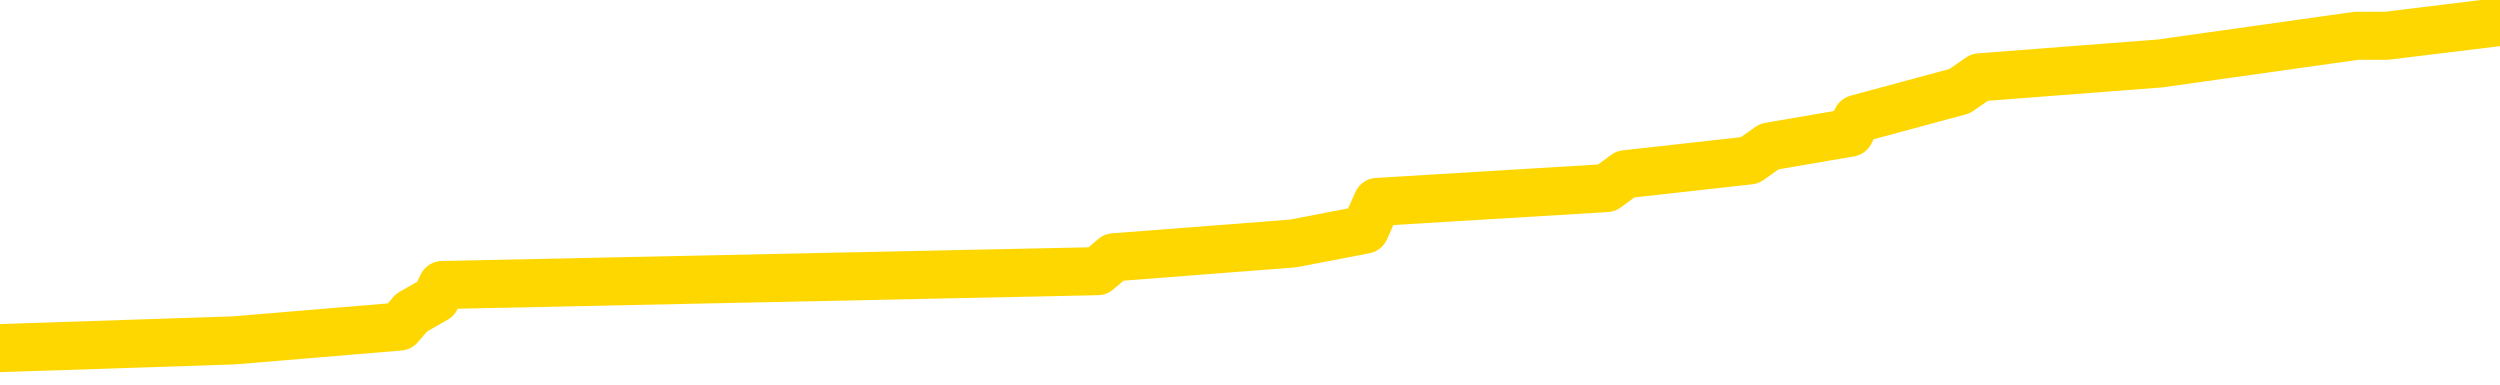 <svg xmlns="http://www.w3.org/2000/svg" version="1.1" viewBox="0 0 6500 1000">
	<path fill="none" stroke="gold" stroke-width="125" stroke-linecap="round" stroke-linejoin="round" d="M0 44617  L-322940 44617 L-322755 44581 L-322265 44509 L-321972 44473 L-321660 44401 L-321426 44365 L-321372 44293 L-321313 44221 L-321160 44185 L-321120 44113 L-320987 44077 L-320694 44041 L-320154 44041 L-319543 44005 L-319496 44005 L-318855 43969 L-318822 43969 L-318297 43969 L-318164 43933 L-317774 43861 L-317446 43789 L-317328 43717 L-317117 43645 L-316400 43645 L-315830 43609 L-315723 43609 L-315549 43573 L-315327 43501 L-314926 43465 L-314900 43393 L-313972 43320 L-313885 43248 L-313802 43176 L-313732 43104 L-313435 43068 L-313283 42996 L-311393 43032 L-311292 43032 L-311030 43032 L-310736 43068 L-310595 42996 L-310346 42996 L-310310 42960 L-310152 42924 L-309688 42852 L-309435 42816 L-309223 42744 L-308972 42708 L-308623 42672 L-307695 42600 L-307602 42528 L-307191 42492 L-306020 42420 L-304831 42384 L-304739 42312 L-304711 42240 L-304445 42168 L-304146 42096 L-304018 42024 L-303980 41952 L-303166 41952 L-302782 41988 L-301721 42024 L-301660 42024 L-301395 42744 L-300923 43429 L-300731 44113 L-300467 44797 L-300131 44761 L-299995 44725 L-299540 44689 L-298796 44653 L-298779 44617 L-298613 44545 L-298545 44545 L-298029 44509 L-297001 44509 L-296804 44473 L-296316 44437 L-295954 44401 L-295545 44401 L-295160 44437 L-293456 44437 L-293358 44437 L-293286 44437 L-293225 44437 L-293040 44401 L-292704 44401 L-292063 44365 L-291987 44329 L-291925 44329 L-291739 44293 L-291659 44293 L-291482 44257 L-291463 44221 L-291233 44221 L-290845 44185 L-289956 44185 L-289917 44149 L-289829 44113 L-289801 44041 L-288793 44005 L-288643 43933 L-288619 43897 L-288486 43861 L-288447 43825 L-287188 43789 L-287130 43789 L-286591 43753 L-286538 43753 L-286491 43753 L-286096 43717 L-285957 43681 L-285757 43645 L-285610 43645 L-285446 43645 L-285169 43681 L-284810 43681 L-284258 43645 L-283613 43609 L-283354 43537 L-283200 43501 L-282799 43465 L-282759 43429 L-282639 43393 L-282577 43429 L-282563 43429 L-282469 43429 L-282176 43393 L-282025 43248 L-281694 43176 L-281616 43104 L-281541 43068 L-281314 42960 L-281248 42888 L-281020 42816 L-280967 42744 L-280803 42708 L-279797 42672 L-279614 42636 L-279063 42600 L-278670 42528 L-278272 42492 L-277422 42420 L-277344 42384 L-276765 42348 L-276323 42348 L-276082 42312 L-275925 42312 L-275524 42240 L-275504 42240 L-275059 42204 L-274653 42168 L-274518 42096 L-274342 42024 L-274206 41952 L-273956 41880 L-272956 41844 L-272874 41807 L-272738 41771 L-272700 41735 L-271810 41699 L-271594 41663 L-271151 41627 L-271033 41591 L-270977 41555 L-270300 41555 L-270200 41519 L-270171 41519 L-268829 41483 L-268424 41447 L-268384 41411 L-267456 41375 L-267358 41339 L-267225 41303 L-266820 41267 L-266794 41231 L-266701 41195 L-266485 41159 L-266074 41087 L-264920 41015 L-264629 40943 L-264600 40871 L-263992 40835 L-263742 40763 L-263722 40727 L-262793 40691 L-262741 40619 L-262619 40583 L-262601 40511 L-262446 40475 L-262270 40403 L-262134 40367 L-262077 40331 L-261969 40295 L-261884 40259 L-261651 40222 L-261576 40186 L-261267 40150 L-261150 40114 L-260980 40078 L-260889 40042 L-260786 40042 L-260763 40006 L-260686 40006 L-260588 39934 L-260221 39898 L-260116 39862 L-259613 39826 L-259161 39790 L-259123 39754 L-259099 39718 L-259058 39682 L-258929 39646 L-258828 39610 L-258387 39574 L-258105 39538 L-257512 39502 L-257382 39466 L-257107 39394 L-256955 39358 L-256802 39322 L-256717 39250 L-256639 39214 L-256453 39178 L-256402 39178 L-256374 39142 L-256295 39106 L-256272 39070 L-255988 38998 L-255385 38926 L-254389 38890 L-254091 38854 L-253358 38818 L-253113 38782 L-253023 38746 L-252446 38710 L-251747 38673 L-250995 38637 L-250677 38601 L-250294 38529 L-250217 38493 L-249582 38457 L-249397 38421 L-249309 38421 L-249179 38421 L-248867 38385 L-248817 38349 L-248675 38313 L-248654 38277 L-247686 38241 L-247140 38205 L-246662 38205 L-246601 38205 L-246277 38205 L-246256 38169 L-246194 38169 L-245983 38133 L-245907 38097 L-245852 38061 L-245830 38025 L-245790 37989 L-245775 37953 L-245017 37917 L-245001 37881 L-244201 37845 L-244049 37809 L-243144 37773 L-242638 37737 L-242408 37665 L-242367 37665 L-242252 37629 L-242075 37593 L-241321 37629 L-241186 37593 L-241022 37557 L-240704 37521 L-240528 37449 L-239506 37377 L-239482 37305 L-239231 37269 L-239018 37197 L-238384 37161 L-238146 37088 L-238114 37016 L-237936 36944 L-237855 36872 L-237766 36836 L-237701 36764 L-237261 36692 L-237238 36656 L-236697 36620 L-236441 36584 L-235946 36548 L-235069 36512 L-235032 36476 L-234979 36440 L-234938 36404 L-234821 36368 L-234544 36332 L-234337 36260 L-234140 36188 L-234117 36116 L-234067 36044 L-234027 36008 L-233949 35972 L-233352 35900 L-233292 35864 L-233188 35828 L-233034 35792 L-232402 35756 L-231722 35720 L-231419 35648 L-231072 35612 L-230874 35576 L-230826 35503 L-230506 35467 L-229878 35431 L-229731 35395 L-229695 35359 L-229637 35323 L-229561 35251 L-229319 35251 L-229231 35215 L-229137 35179 L-228843 35143 L-228709 35107 L-228649 35071 L-228612 34999 L-228340 34999 L-227334 34963 L-227158 34927 L-227107 34927 L-226815 34891 L-226622 34819 L-226289 34783 L-225783 34747 L-225221 34675 L-225206 34603 L-225189 34567 L-225089 34495 L-224974 34423 L-224935 34351 L-224897 34315 L-224832 34315 L-224804 34279 L-224665 34315 L-224372 34315 L-224322 34315 L-224217 34315 L-223952 34279 L-223487 34243 L-223343 34243 L-223288 34171 L-223231 34135 L-223040 34099 L-222675 34063 L-222460 34063 L-222266 34063 L-222208 34063 L-222149 33990 L-221995 33954 L-221725 33918 L-221295 34099 L-221280 34099 L-221203 34063 L-221138 34027 L-221009 33774 L-220986 33738 L-220702 33702 L-220654 33666 L-220599 33630 L-220137 33594 L-220098 33594 L-220057 33558 L-219867 33522 L-219387 33486 L-218900 33450 L-218883 33414 L-218845 33378 L-218589 33342 L-218511 33270 L-218281 33234 L-218265 33162 L-217971 33090 L-217529 33054 L-217082 33018 L-216577 32982 L-216423 32946 L-216137 32910 L-216097 32838 L-215766 32802 L-215544 32766 L-215027 32694 L-214951 32658 L-214703 32586 L-214509 32514 L-214449 32478 L-213672 32442 L-213598 32442 L-213368 32405 L-213351 32405 L-213289 32369 L-213094 32333 L-212629 32333 L-212606 32297 L-212476 32297 L-211176 32297 L-211159 32297 L-211082 32261 L-210988 32261 L-210771 32261 L-210619 32225 L-210441 32261 L-210386 32297 L-210100 32333 L-210060 32333 L-209690 32333 L-209250 32333 L-209067 32333 L-208746 32297 L-208451 32297 L-208005 32225 L-207933 32189 L-207471 32117 L-207033 32081 L-206851 32045 L-205397 31973 L-205265 31937 L-204808 31865 L-204582 31829 L-204195 31757 L-203679 31685 L-202725 31613 L-201930 31541 L-201256 31505 L-200830 31433 L-200519 31397 L-200289 31289 L-199606 31181 L-199593 31073 L-199383 30929 L-199361 30893 L-199187 30820 L-198237 30784 L-197968 30712 L-197153 30676 L-196843 30604 L-196805 30568 L-196748 30496 L-196131 30460 L-195493 30388 L-193867 30352 L-193193 30316 L-192551 30316 L-192474 30316 L-192417 30316 L-192382 30316 L-192353 30280 L-192241 30208 L-192224 30172 L-192201 30136 L-192047 30100 L-191994 30028 L-191916 29992 L-191797 29956 L-191699 29920 L-191582 29884 L-191312 29812 L-191042 29776 L-191025 29704 L-190825 29668 L-190678 29596 L-190451 29560 L-190317 29524 L-190008 29488 L-189949 29452 L-189595 29380 L-189247 29344 L-189146 29307 L-189082 29235 L-189022 29199 L-188637 29127 L-188256 29091 L-188152 29055 L-187892 29019 L-187621 28947 L-187461 28911 L-187429 28875 L-187367 28839 L-187226 28803 L-187042 28767 L-186997 28731 L-186709 28731 L-186693 28695 L-186460 28695 L-186399 28659 L-186361 28659 L-185781 28623 L-185647 28587 L-185624 28443 L-185606 28191 L-185588 27903 L-185572 27614 L-185548 27326 L-185532 27110 L-185510 26858 L-185494 26606 L-185470 26462 L-185454 26318 L-185432 26210 L-185415 26137 L-185366 26029 L-185294 25921 L-185259 25741 L-185236 25597 L-185200 25453 L-185159 25309 L-185122 25237 L-185106 25093 L-185082 24985 L-185045 24913 L-185028 24805 L-185004 24733 L-184987 24661 L-184968 24588 L-184952 24516 L-184923 24408 L-184897 24300 L-184852 24264 L-184835 24192 L-184793 24156 L-184745 24084 L-184675 24012 L-184659 23940 L-184643 23868 L-184581 23832 L-184542 23796 L-184503 23760 L-184337 23724 L-184272 23688 L-184256 23652 L-184211 23580 L-184153 23544 L-183940 23508 L-183907 23472 L-183865 23436 L-183786 23400 L-183249 23364 L-183171 23328 L-183067 23256 L-182978 23220 L-182802 23184 L-182451 23148 L-182295 23112 L-181858 23076 L-181701 23039 L-181571 23003 L-180867 22931 L-180666 22895 L-179705 22823 L-179223 22787 L-179124 22787 L-179032 22751 L-178787 22715 L-178713 22679 L-178271 22607 L-178175 22571 L-178159 22535 L-178143 22499 L-178119 22463 L-177653 22427 L-177436 22391 L-177296 22355 L-177002 22319 L-176914 22283 L-176872 22247 L-176843 22211 L-176670 22175 L-176611 22139 L-176535 22103 L-176454 22067 L-176384 22067 L-176075 22031 L-175990 21995 L-175776 21959 L-175741 21923 L-175058 21887 L-174959 21851 L-174754 21815 L-174707 21779 L-174429 21743 L-174367 21707 L-174350 21635 L-174272 21599 L-173964 21527 L-173939 21490 L-173885 21418 L-173863 21382 L-173740 21346 L-173604 21274 L-173360 21238 L-173235 21238 L-172588 21202 L-172572 21202 L-172547 21202 L-172367 21130 L-172291 21094 L-172199 21058 L-171771 21022 L-171355 20986 L-170962 20914 L-170884 20878 L-170865 20842 L-170501 20806 L-170265 20770 L-170037 20734 L-169724 20698 L-169646 20662 L-169565 20590 L-169387 20518 L-169371 20482 L-169106 20410 L-169026 20374 L-168796 20338 L-168570 20302 L-168254 20302 L-168079 20266 L-167718 20266 L-167326 20230 L-167256 20158 L-167193 20122 L-167052 20050 L-167001 20014 L-166899 19942 L-166397 19905 L-166200 19869 L-165953 19833 L-165768 19797 L-165468 19761 L-165392 19725 L-165226 19653 L-164342 19617 L-164313 19545 L-164190 19473 L-163611 19437 L-163533 19401 L-162820 19401 L-162508 19401 L-162295 19401 L-162278 19401 L-161892 19401 L-161367 19329 L-160920 19293 L-160591 19257 L-160438 19221 L-160112 19221 L-159934 19185 L-159852 19185 L-159646 19113 L-159471 19077 L-158542 19041 L-157652 19005 L-157613 18969 L-157385 18969 L-157006 18933 L-156218 18897 L-155984 18861 L-155908 18825 L-155551 18789 L-154979 18717 L-154712 18681 L-154325 18645 L-154222 18645 L-154052 18645 L-153433 18645 L-153222 18645 L-152914 18645 L-152861 18609 L-152734 18573 L-152681 18537 L-152561 18501 L-152225 18429 L-151266 18393 L-151135 18320 L-150933 18284 L-150302 18248 L-149990 18212 L-149576 18176 L-149549 18140 L-149404 18104 L-148984 18068 L-147651 18068 L-147604 18032 L-147476 17960 L-147459 17924 L-146881 17852 L-146675 17816 L-146645 17780 L-146605 17744 L-146547 17708 L-146510 17672 L-146431 17636 L-146288 17600 L-145834 17564 L-145716 17528 L-145431 17492 L-145058 17456 L-144962 17420 L-144635 17384 L-144280 17348 L-144110 17312 L-144063 17276 L-143954 17240 L-143865 17204 L-143837 17168 L-143761 17096 L-143457 17060 L-143424 16988 L-143352 16952 L-142984 16916 L-142649 16880 L-142568 16880 L-142348 16844 L-142177 16807 L-142149 16771 L-141652 16735 L-141103 16663 L-140222 16627 L-140124 16555 L-140047 16519 L-139772 16483 L-139525 16411 L-139451 16375 L-139389 16303 L-139271 16267 L-139228 16231 L-139118 16195 L-139041 16123 L-138341 16087 L-138095 16051 L-138055 16015 L-137899 15979 L-137300 15979 L-137073 15979 L-136981 15979 L-136506 15979 L-135908 15907 L-135389 15871 L-135368 15835 L-135222 15799 L-134902 15799 L-134360 15799 L-134128 15799 L-133958 15799 L-133471 15763 L-133244 15727 L-133159 15691 L-132813 15655 L-132487 15655 L-131964 15619 L-131636 15583 L-131036 15547 L-130838 15475 L-130786 15439 L-130746 15403 L-130464 15367 L-129780 15295 L-129470 15259 L-129445 15186 L-129254 15150 L-129031 15114 L-128945 15078 L-128281 15006 L-128257 14970 L-128035 14898 L-127705 14862 L-127353 14790 L-127148 14754 L-126916 14682 L-126658 14646 L-126468 14574 L-126421 14538 L-126194 14502 L-126159 14466 L-126003 14430 L-125788 14394 L-125615 14358 L-125524 14322 L-125247 14286 L-125003 14250 L-124688 14214 L-124262 14214 L-124224 14214 L-123741 14214 L-123508 14214 L-123296 14178 L-123070 14142 L-122520 14142 L-122273 14106 L-121439 14106 L-121383 14070 L-121361 14034 L-121203 13998 L-120742 13962 L-120701 13926 L-120361 13854 L-120228 13818 L-120005 13782 L-119433 13746 L-118961 13710 L-118766 13673 L-118574 13637 L-118384 13601 L-118282 13565 L-117914 13529 L-117868 13493 L-117786 13457 L-116493 13421 L-116444 13385 L-116176 13385 L-116031 13385 L-115480 13385 L-115363 13349 L-115282 13313 L-114922 13277 L-114699 13241 L-114417 13205 L-114088 13133 L-113580 13097 L-113468 13061 L-113389 13025 L-113225 12989 L-112930 12989 L-112462 12989 L-112265 13025 L-112214 13025 L-111565 12989 L-111443 12953 L-110989 12953 L-110953 12917 L-110485 12881 L-110374 12845 L-110358 12809 L-110141 12809 L-109961 12773 L-109429 12773 L-108399 12773 L-108200 12737 L-107742 12701 L-106793 12629 L-106695 12593 L-106341 12521 L-106280 12485 L-106266 12449 L-106230 12413 L-105861 12377 L-105741 12341 L-105499 12305 L-105335 12269 L-105148 12233 L-105027 12197 L-103956 12125 L-103098 12088 L-102886 12016 L-102789 11980 L-102614 11908 L-102281 11872 L-102209 11836 L-102152 11800 L-101976 11800 L-101588 11764 L-101352 11728 L-101241 11692 L-101124 11656 L-100143 11620 L-100118 11584 L-99523 11512 L-99491 11512 L-99342 11476 L-99058 11440 L-98146 11440 L-97200 11440 L-97047 11404 L-96944 11404 L-96813 11368 L-96670 11332 L-96643 11296 L-96529 11260 L-96311 11224 L-95629 11188 L-95500 11152 L-95197 11116 L-94957 11044 L-94624 11008 L-93985 10972 L-93643 10900 L-93581 10864 L-93425 10864 L-92504 10864 L-92033 10864 L-91990 10864 L-91977 10828 L-91936 10792 L-91914 10756 L-91887 10720 L-91743 10684 L-91320 10648 L-90985 10648 L-90794 10612 L-90365 10612 L-90178 10576 L-89789 10503 L-89254 10467 L-88882 10431 L-88860 10431 L-88610 10395 L-88492 10359 L-88416 10323 L-88280 10287 L-88241 10251 L-88161 10215 L-87767 10179 L-87271 10143 L-87159 10071 L-86986 10035 L-86678 9999 L-86230 9963 L-85907 9927 L-85765 9855 L-85338 9783 L-85184 9711 L-85129 9639 L-84315 9603 L-84296 9567 L-83924 9531 L-83867 9531 L-82738 9495 L-82670 9495 L-82112 9459 L-81917 9423 L-81781 9387 L-81547 9351 L-81200 9315 L-81166 9243 L-81130 9207 L-81062 9135 L-80713 9099 L-80541 9063 L-80056 9027 L-80040 8990 L-79715 8954 L-79557 8918 L-78416 8846 L-78392 8810 L-78200 8738 L-78006 8702 L-77756 8666 L-77739 8630 L-76719 8594 L-76421 8558 L-76346 8522 L-76209 8450 L-76034 8414 L-75457 8342 L-75241 8306 L-75178 8270 L-75047 8234 L-75010 8162 L-74487 8126 L-74349 22319 L-74335 22319 L-74312 22319 L-74291 22319 L-74064 8090 L-73288 8090 L-73247 8090 L-72879 8090 L-72801 8054 L-72749 8018 L-72076 7982 L-71333 7946 L-70908 7946 L-70461 7910 L-69399 7874 L-69087 7802 L-68677 7802 L-68605 7766 L-68081 7766 L-67986 7766 L-67968 7766 L-67524 7730 L-67338 7658 L-66558 7586 L-65886 7550 L-65473 7442 L-65242 7369 L-65101 7333 L-65019 7261 L-64999 7225 L-64923 7225 L-64795 7189 L-64478 7225 L-64254 7225 L-63929 7189 L-63867 7189 L-63497 7189 L-63464 7189 L-63255 7189 L-62587 7189 L-62510 7189 L-62352 7117 L-62241 7117 L-61915 7081 L-61760 7045 L-61419 7045 L-61362 6973 L-61024 6901 L-60820 6865 L-60767 6793 L-59391 6757 L-59261 6721 L-58828 6685 L-58507 6649 L-57680 6577 L-57556 6541 L-56825 6469 L-56670 6397 L-56629 6361 L-56575 6325 L-56552 6289 L-56438 6253 L-56141 6217 L-55852 6181 L-55797 6145 L-55677 6109 L-55646 6073 L-55547 6037 L-55103 6037 L-54951 6001 L-54116 6001 L-53574 5965 L-53239 5965 L-53224 5929 L-53148 5893 L-53032 5856 L-52837 5820 L-52573 5784 L-51738 5748 L-51642 5712 L-51120 5676 L-51079 5640 L-50979 5604 L-50151 5604 L-50016 5568 L-49677 5568 L-49123 5532 L-48744 5496 L-48581 5460 L-48271 5424 L-47458 5388 L-47152 5352 L-46884 5352 L-46562 5352 L-46241 5388 L-45966 5388 L-45137 5316 L-45042 5280 L-44949 5172 L-44845 5064 L-44458 4956 L-43978 4884 L-43962 4848 L-43843 4812 L-43475 4740 L-43380 4704 L-42546 4632 L-42469 4596 L-42170 4560 L-42079 4524 L-41672 4452 L-41562 4380 L-40862 4344 L-40389 4307 L-40329 4271 L-40110 4199 L-39836 4163 L-39724 4127 L-38696 4091 L-38310 4055 L-38290 4019 L-37957 3983 L-37712 3947 L-37279 3911 L-37169 3875 L-37051 3839 L-36599 3767 L-36009 3731 L-35672 3695 L-33780 3659 L-33666 3587 L-33454 3551 L-32136 3515 L-32029 -4589 L-31963 -12586 L-31927 -19971 L-31865 -19971 L-31366 -11938 L-30691 -4013 L-30669 3299 L-30398 3227 L-29430 3227 L-28741 3191 L-28579 3155 L-28038 3119 L-27949 3083 L-26929 3047 L-25982 2975 L-25616 3011 L-25513 3047 L-24925 3047 L-24865 3047 L-24765 3011 L-24325 2939 L-24217 2903 L-23776 2867 L-22776 2759 L-22519 2650 L-22416 2542 L-22286 2470 L-21920 2398 L-21339 2326 L-21308 2290 L-20992 2254 L-19009 2218 L-18894 2182 L-18826 2182 L-18467 2146 L-16849 2110 L-16671 2110 L-16527 2110 L-15704 2146 L-15652 2182 L-15597 2182 L-15163 2182 L-14183 2218 L-14109 2218 L-13024 2182 L-12811 2182 L-12095 2110 L-11706 2074 L-11488 2002 L-11168 1930 L-10674 1858 L-10547 1822 L-10318 1750 L-10085 1678 L-10026 1642 L-9737 1606 L-9465 1534 L-8435 1498 L-6770 1462 L-6350 1426 L-6213 1390 L-6057 1390 L-5752 1354 L-5524 1282 L-5365 1246 L-5206 1173 L-5037 1101 L-4989 1065 L-4936 1029 L-4914 1029 L-4528 993 L-4278 993 L-4008 993 L-3847 993 L-3758 993 L-2099 993 L-1934 1029 L-1554 993 L-1094 993 L-484 921 L608 885 L1039 849 L1070 813 L1133 777 L1150 741 L2854 705 L2896 669 L3362 633 L3549 597 L3581 525 L4177 489 L4226 453 L4549 417 L4600 381 L4810 345 L4828 309 L5095 237 L5147 201 L5616 165 L6127 93 L6205 93 L6500 57" />
</svg>
